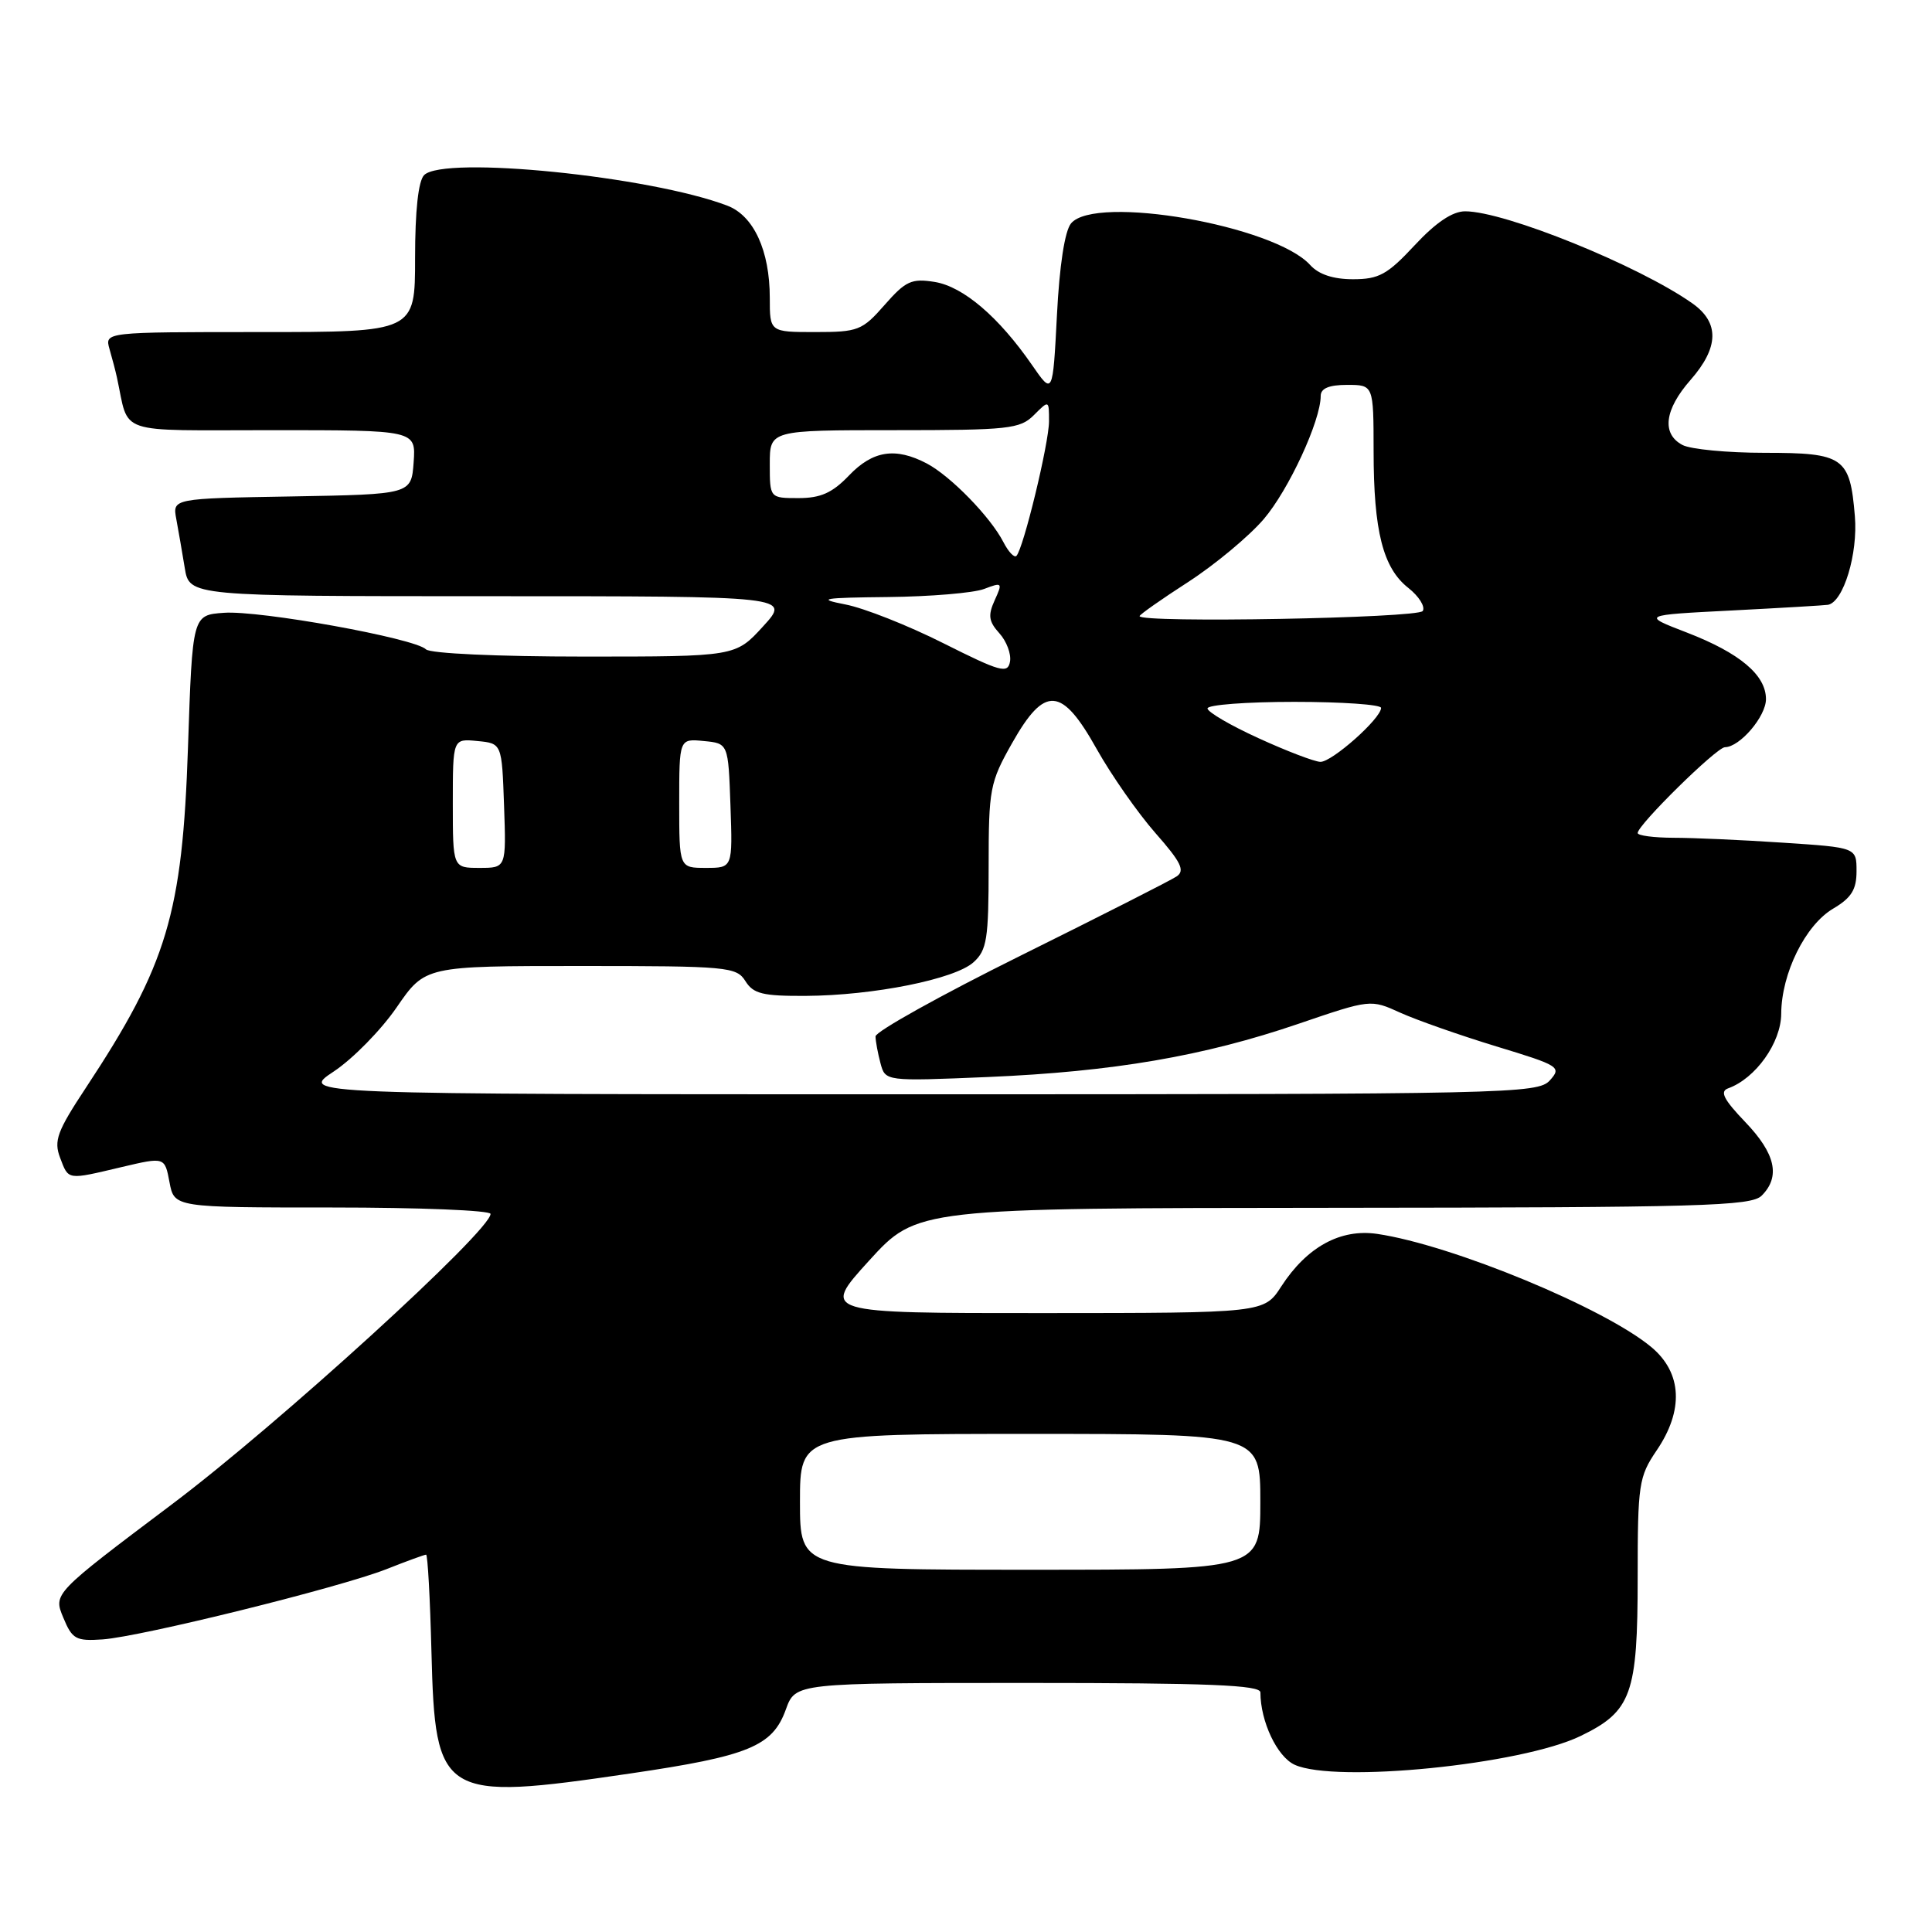 <?xml version="1.0" encoding="UTF-8" standalone="no"?>
<!DOCTYPE svg PUBLIC "-//W3C//DTD SVG 1.1//EN" "http://www.w3.org/Graphics/SVG/1.1/DTD/svg11.dtd" >
<svg xmlns="http://www.w3.org/2000/svg" xmlns:xlink="http://www.w3.org/1999/xlink" version="1.1" viewBox="0 0 256 256">
 <g >
 <path fill="currentColor"
d=" M 83.49 235.00 C 99.22 232.69 102.37 231.40 104.13 226.51 C 105.40 223.00 105.40 223.00 136.20 223.00 C 160.17 223.00 167.00 223.28 167.01 224.25 C 167.02 228.12 169.23 232.78 171.55 233.84 C 176.96 236.30 201.59 233.83 209.43 230.03 C 216.19 226.76 217.00 224.51 217.00 209.00 C 217.00 196.67 217.15 195.68 219.50 192.21 C 223.13 186.88 222.89 181.93 218.85 178.53 C 212.69 173.35 192.44 164.97 182.50 163.50 C 177.63 162.78 173.18 165.21 169.78 170.45 C 167.50 173.98 167.50 173.98 138.16 173.99 C 108.83 174.00 108.83 174.00 115.16 167.04 C 121.50 160.08 121.50 160.08 176.68 160.04 C 225.47 160.00 232.04 159.82 233.43 158.43 C 235.95 155.91 235.27 152.86 231.25 148.67 C 228.39 145.68 227.85 144.62 228.99 144.21 C 232.63 142.90 236.00 138.16 236.02 134.33 C 236.05 128.98 239.21 122.58 242.90 120.40 C 245.32 118.97 246.00 117.88 246.00 115.44 C 246.00 112.30 246.00 112.30 236.25 111.66 C 230.89 111.30 224.36 111.01 221.75 111.01 C 219.14 111.00 217.00 110.72 217.00 110.38 C 217.00 109.31 227.45 99.03 228.56 99.01 C 230.54 98.99 234.00 94.93 234.00 92.64 C 234.00 89.44 230.52 86.52 223.50 83.81 C 217.50 81.50 217.50 81.50 229.50 80.89 C 236.10 80.55 241.83 80.21 242.22 80.14 C 244.27 79.75 246.20 73.38 245.78 68.40 C 245.13 60.57 244.32 60.00 233.81 60.00 C 228.89 60.00 224.00 59.53 222.93 58.96 C 220.15 57.48 220.55 54.28 224.00 50.35 C 227.78 46.04 227.86 42.75 224.25 40.20 C 217.17 35.20 199.40 28.00 194.14 28.00 C 192.46 28.00 190.26 29.48 187.45 32.50 C 183.84 36.38 182.71 37.00 179.28 37.00 C 176.66 37.00 174.73 36.36 173.61 35.12 C 168.86 29.87 145.12 25.74 141.92 29.60 C 141.09 30.59 140.38 35.20 140.05 41.77 C 139.50 52.35 139.50 52.35 136.75 48.37 C 132.34 41.99 127.64 37.98 123.86 37.36 C 120.79 36.87 120.01 37.22 117.22 40.40 C 114.25 43.79 113.70 44.00 108.03 44.00 C 102.00 44.00 102.00 44.00 102.00 39.47 C 102.00 33.21 99.87 28.58 96.37 27.25 C 86.15 23.35 58.81 20.59 56.20 23.20 C 55.43 23.97 55.00 27.91 55.00 34.20 C 55.00 44.00 55.00 44.00 34.43 44.00 C 13.87 44.00 13.87 44.00 14.51 46.25 C 14.87 47.49 15.31 49.17 15.49 50.00 C 17.18 57.74 15.01 57.00 36.08 57.00 C 55.11 57.00 55.11 57.00 54.81 61.25 C 54.50 65.50 54.50 65.50 38.68 65.78 C 22.85 66.05 22.85 66.05 23.36 68.78 C 23.64 70.27 24.14 73.19 24.48 75.25 C 25.09 79.00 25.09 79.00 64.93 79.00 C 104.77 79.00 104.77 79.00 101.11 83.00 C 97.46 87.00 97.46 87.00 77.43 87.00 C 65.90 87.00 56.99 86.59 56.44 86.04 C 54.97 84.57 34.39 80.85 29.66 81.20 C 25.50 81.50 25.50 81.50 24.91 99.00 C 24.17 121.09 22.15 127.82 11.37 144.15 C 7.57 149.90 7.11 151.16 7.96 153.40 C 9.11 156.41 8.81 156.37 16.17 154.63 C 21.83 153.30 21.83 153.30 22.46 156.65 C 23.09 160.00 23.09 160.00 44.05 160.00 C 55.57 160.00 65.00 160.38 65.00 160.85 C 65.00 163.09 36.82 188.78 22.78 199.33 C 7.06 211.16 7.06 211.16 8.38 214.33 C 9.57 217.21 10.05 217.47 13.60 217.23 C 18.74 216.86 45.00 210.36 51.21 207.92 C 53.88 206.86 56.25 206.00 56.46 206.00 C 56.67 206.00 56.99 211.80 57.17 218.90 C 57.66 238.19 58.46 238.68 83.49 235.00 Z  M 106.00 199.00 C 106.00 190.00 106.00 190.00 136.50 190.00 C 167.00 190.00 167.00 190.00 167.00 199.00 C 167.00 208.00 167.00 208.00 136.50 208.00 C 106.00 208.00 106.00 208.00 106.00 199.00 Z  M 44.22 141.98 C 46.74 140.31 50.49 136.49 52.56 133.48 C 56.33 128.00 56.33 128.00 76.93 128.00 C 96.44 128.00 97.58 128.11 98.77 130.00 C 99.82 131.69 101.08 131.99 106.76 131.96 C 115.72 131.91 126.52 129.75 129.00 127.50 C 130.77 125.90 131.00 124.42 131.00 114.83 C 131.00 104.54 131.16 103.68 134.10 98.48 C 138.44 90.79 140.68 90.95 145.33 99.27 C 147.26 102.71 150.75 107.70 153.08 110.36 C 156.50 114.24 157.05 115.36 155.91 116.13 C 155.14 116.65 145.84 121.37 135.25 126.62 C 124.66 131.87 116.01 136.69 116.01 137.33 C 116.02 137.97 116.32 139.58 116.67 140.89 C 117.31 143.28 117.31 143.28 130.90 142.71 C 147.53 142.00 159.49 139.95 172.05 135.66 C 181.61 132.40 181.61 132.40 185.55 134.19 C 187.72 135.17 193.44 137.18 198.26 138.65 C 206.65 141.20 206.95 141.39 205.36 143.16 C 203.76 144.92 200.07 145.00 121.67 145.00 C 39.66 145.00 39.66 145.00 44.22 141.98 Z  M 60.00 106.44 C 60.00 97.87 60.00 97.87 63.25 98.19 C 66.50 98.50 66.50 98.50 66.79 106.75 C 67.08 115.00 67.08 115.00 63.54 115.00 C 60.00 115.00 60.00 115.00 60.00 106.44 Z  M 90.00 106.44 C 90.00 97.87 90.00 97.87 93.25 98.19 C 96.50 98.50 96.50 98.50 96.79 106.75 C 97.08 115.00 97.08 115.00 93.54 115.00 C 90.00 115.00 90.00 115.00 90.00 106.44 Z  M 166.75 97.81 C 163.04 96.12 160.00 94.34 160.00 93.87 C 160.00 93.39 165.18 93.00 171.50 93.00 C 177.82 93.00 183.00 93.36 183.00 93.80 C 183.00 95.20 176.47 101.00 174.95 100.95 C 174.15 100.92 170.46 99.51 166.75 97.81 Z  M 125.00 85.23 C 120.33 82.88 114.47 80.56 112.00 80.09 C 108.14 79.34 108.95 79.20 117.68 79.11 C 123.29 79.05 129.01 78.57 130.40 78.04 C 132.81 77.12 132.87 77.19 131.80 79.54 C 130.89 81.54 131.01 82.35 132.42 83.91 C 133.38 84.97 134.01 86.66 133.83 87.67 C 133.54 89.30 132.57 89.03 125.00 85.23 Z  M 151.00 81.64 C 151.00 81.44 153.90 79.40 157.45 77.11 C 161.00 74.81 165.49 71.07 167.44 68.80 C 170.76 64.92 175.00 55.75 175.00 52.46 C 175.00 51.46 176.10 51.00 178.50 51.00 C 182.00 51.00 182.00 51.00 182.01 59.75 C 182.01 70.38 183.25 75.27 186.62 77.91 C 188.02 79.02 188.88 80.39 188.52 80.96 C 187.94 81.91 151.00 82.58 151.00 81.64 Z  M 132.96 71.84 C 131.24 68.49 125.95 63.07 122.80 61.41 C 118.65 59.24 115.66 59.70 112.50 63.00 C 110.29 65.31 108.74 66.00 105.81 66.00 C 102.00 66.00 102.00 66.00 102.00 61.50 C 102.00 57.00 102.00 57.00 118.50 57.00 C 133.67 57.00 135.16 56.84 137.00 55.00 C 139.00 53.00 139.00 53.00 139.00 55.82 C 139.00 58.71 135.60 72.73 134.68 73.66 C 134.39 73.94 133.62 73.12 132.96 71.84 Z "/>
</g>
</svg>